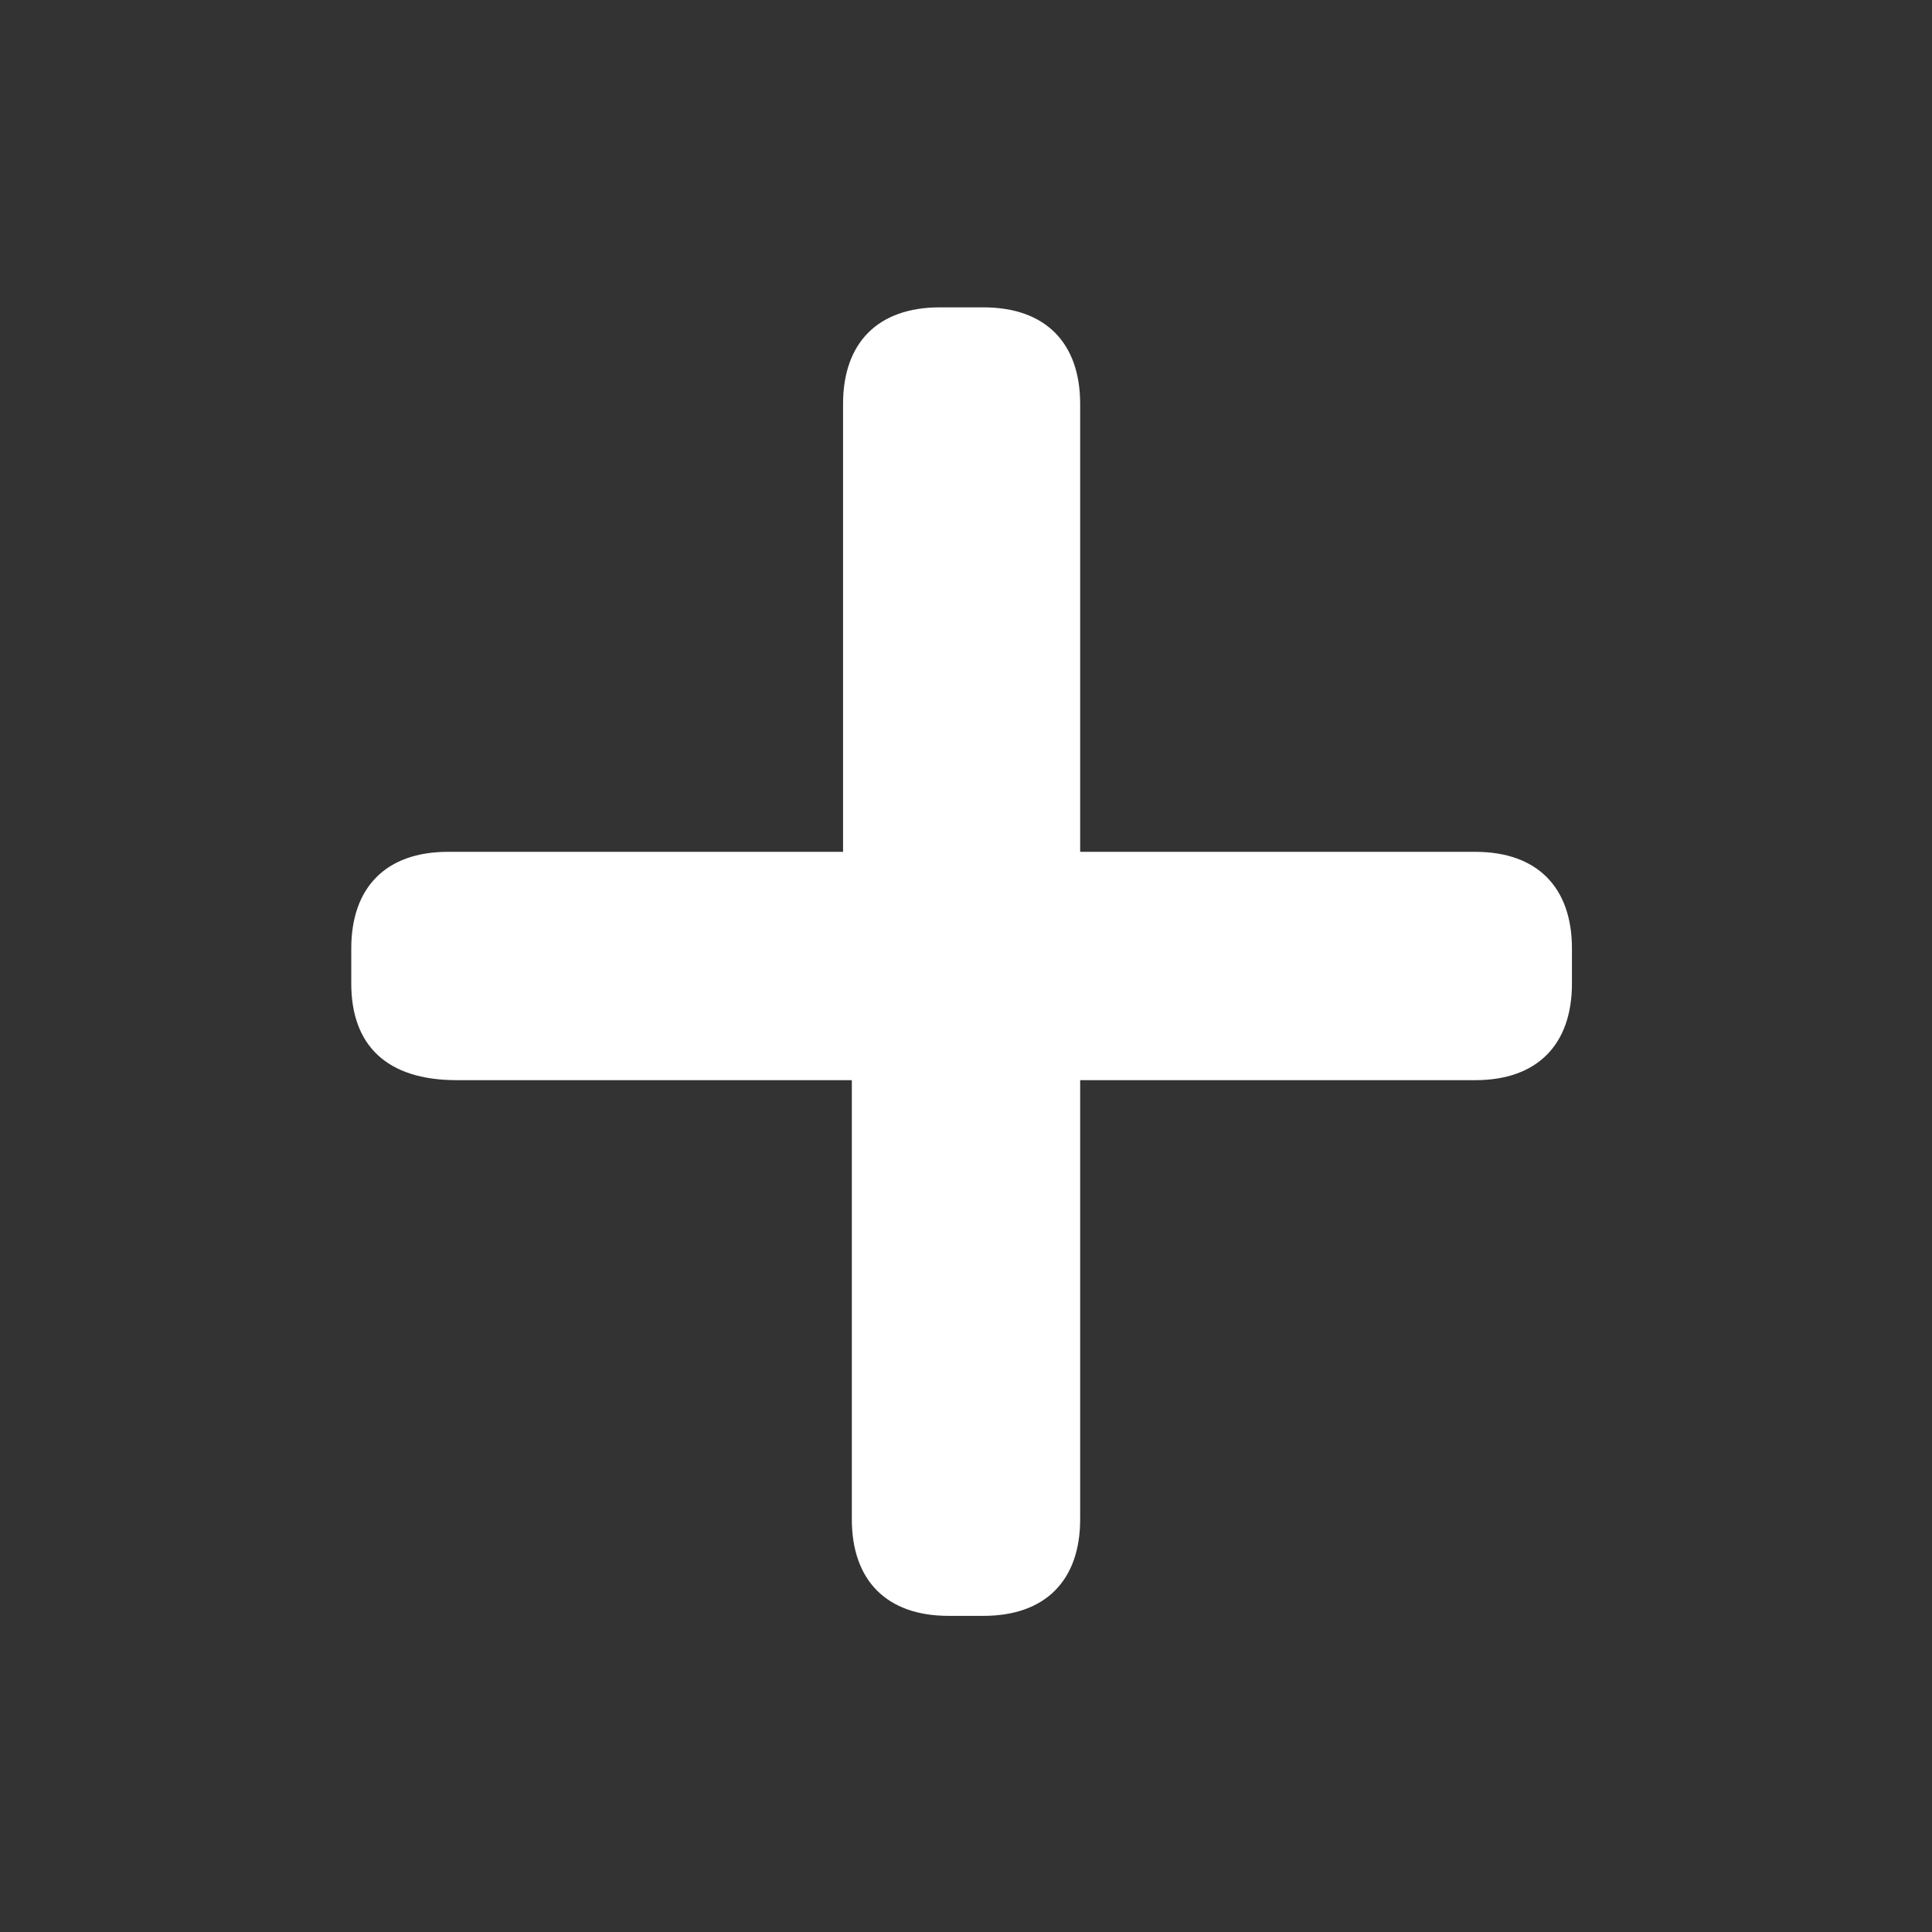 <?xml version="1.0" encoding="utf-8"?>
<!-- Generator: Adobe Illustrator 18.1.1, SVG Export Plug-In . SVG Version: 6.00 Build 0)  -->
<svg version="1.1" id="Layer_1" xmlns="http://www.w3.org/2000/svg" xmlns:xlink="http://www.w3.org/1999/xlink" x="0px" y="0px"
	 width="22px" height="22px" viewBox="-8 10 22 22" enable-background="new -8 10 22 22" xml:space="preserve">
<rect x="-8" y="10" width="22" height="22" fill="#333333" stroke="none"/>
<g>
	<path fill="#FFFFFF" d="M-4,21.2v-0.4c0-0.7,0.4-1.1,1.1-1.1h4.5v-5.1c0-0.7,0.4-1.1,1.1-1.1h0.5c0.7,0,1.1,0.4,1.1,1.1v5.1h4.5
		c0.7,0,1.1,0.4,1.1,1.1v0.4c0,0.7-0.4,1.1-1.1,1.1H4.3v5c0,0.7-0.4,1.1-1.1,1.1H2.8c-0.7,0-1.1-0.4-1.1-1.1v-5h-4.5
		C-3.6,22.3-4,21.9-4,21.2z"/>
</g>
</svg>
